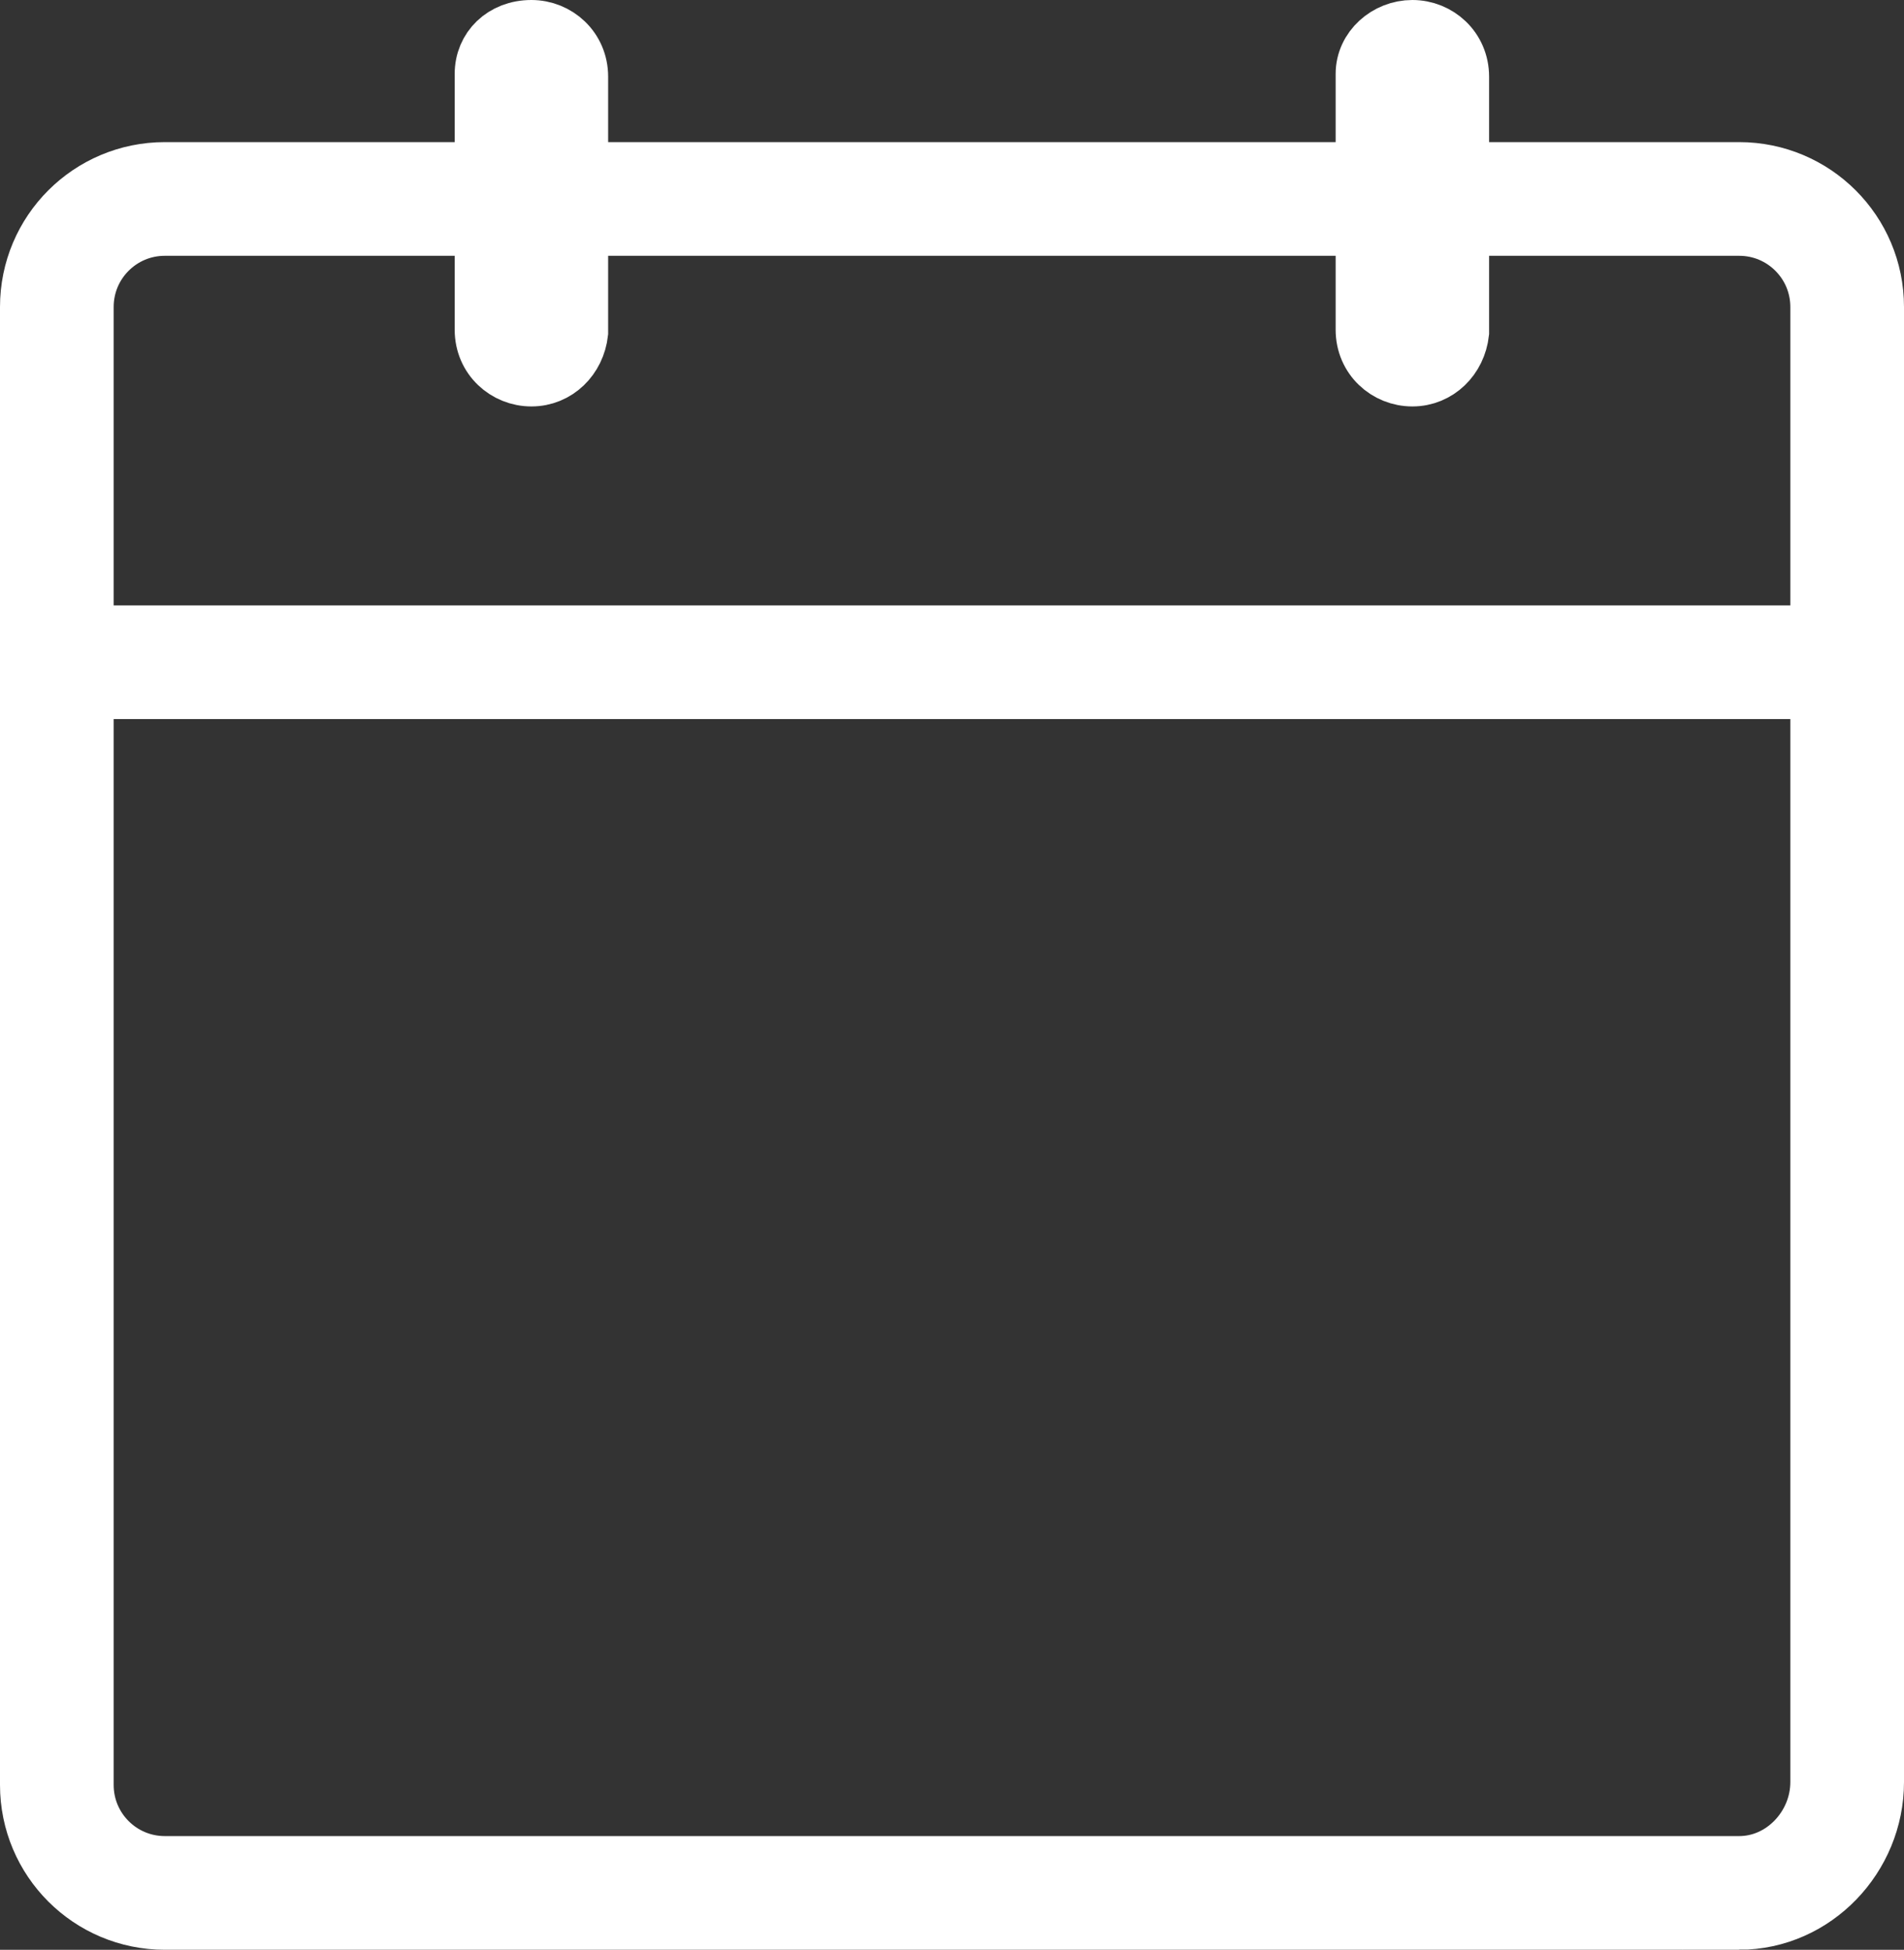 <svg id="Layer_1" xmlns="http://www.w3.org/2000/svg" viewBox="0 0 67 68.6"><rect x="0" y="0" width="67" height="68.6" fill="#333333" stroke="none"/><style>.st0{fill:none;stroke:#FFFFFF;stroke-width:4;stroke-miterlimit:10;} .st1{fill:#FFFFFF;stroke:#FFFFFF;stroke-width:2;stroke-miterlimit:10;}</style><path class="st0" d="M61.2 66.6H5.8c-2.1 0-3.8-1.7-3.8-3.8v-52C2 8.7 3.7 7 5.8 7h55.4c2.1 0 3.8 1.7 3.8 3.8v51.9c0 2.1-1.7 3.9-3.8 3.9zM65 23.3H2h63z"/><path class="st1" d="M18.7 13.3c-.9 0-1.7-.7-1.7-1.7v-9c0-.9.7-1.6 1.7-1.6.9 0 1.7.7 1.7 1.7v9c-.1.9-.8 1.6-1.7 1.6zM49.7 13.3c-.9 0-1.7-.7-1.7-1.7v-9c0-.9.8-1.6 1.7-1.6.9 0 1.7.7 1.7 1.7v9c-.1.9-.8 1.6-1.7 1.6z"/></svg>